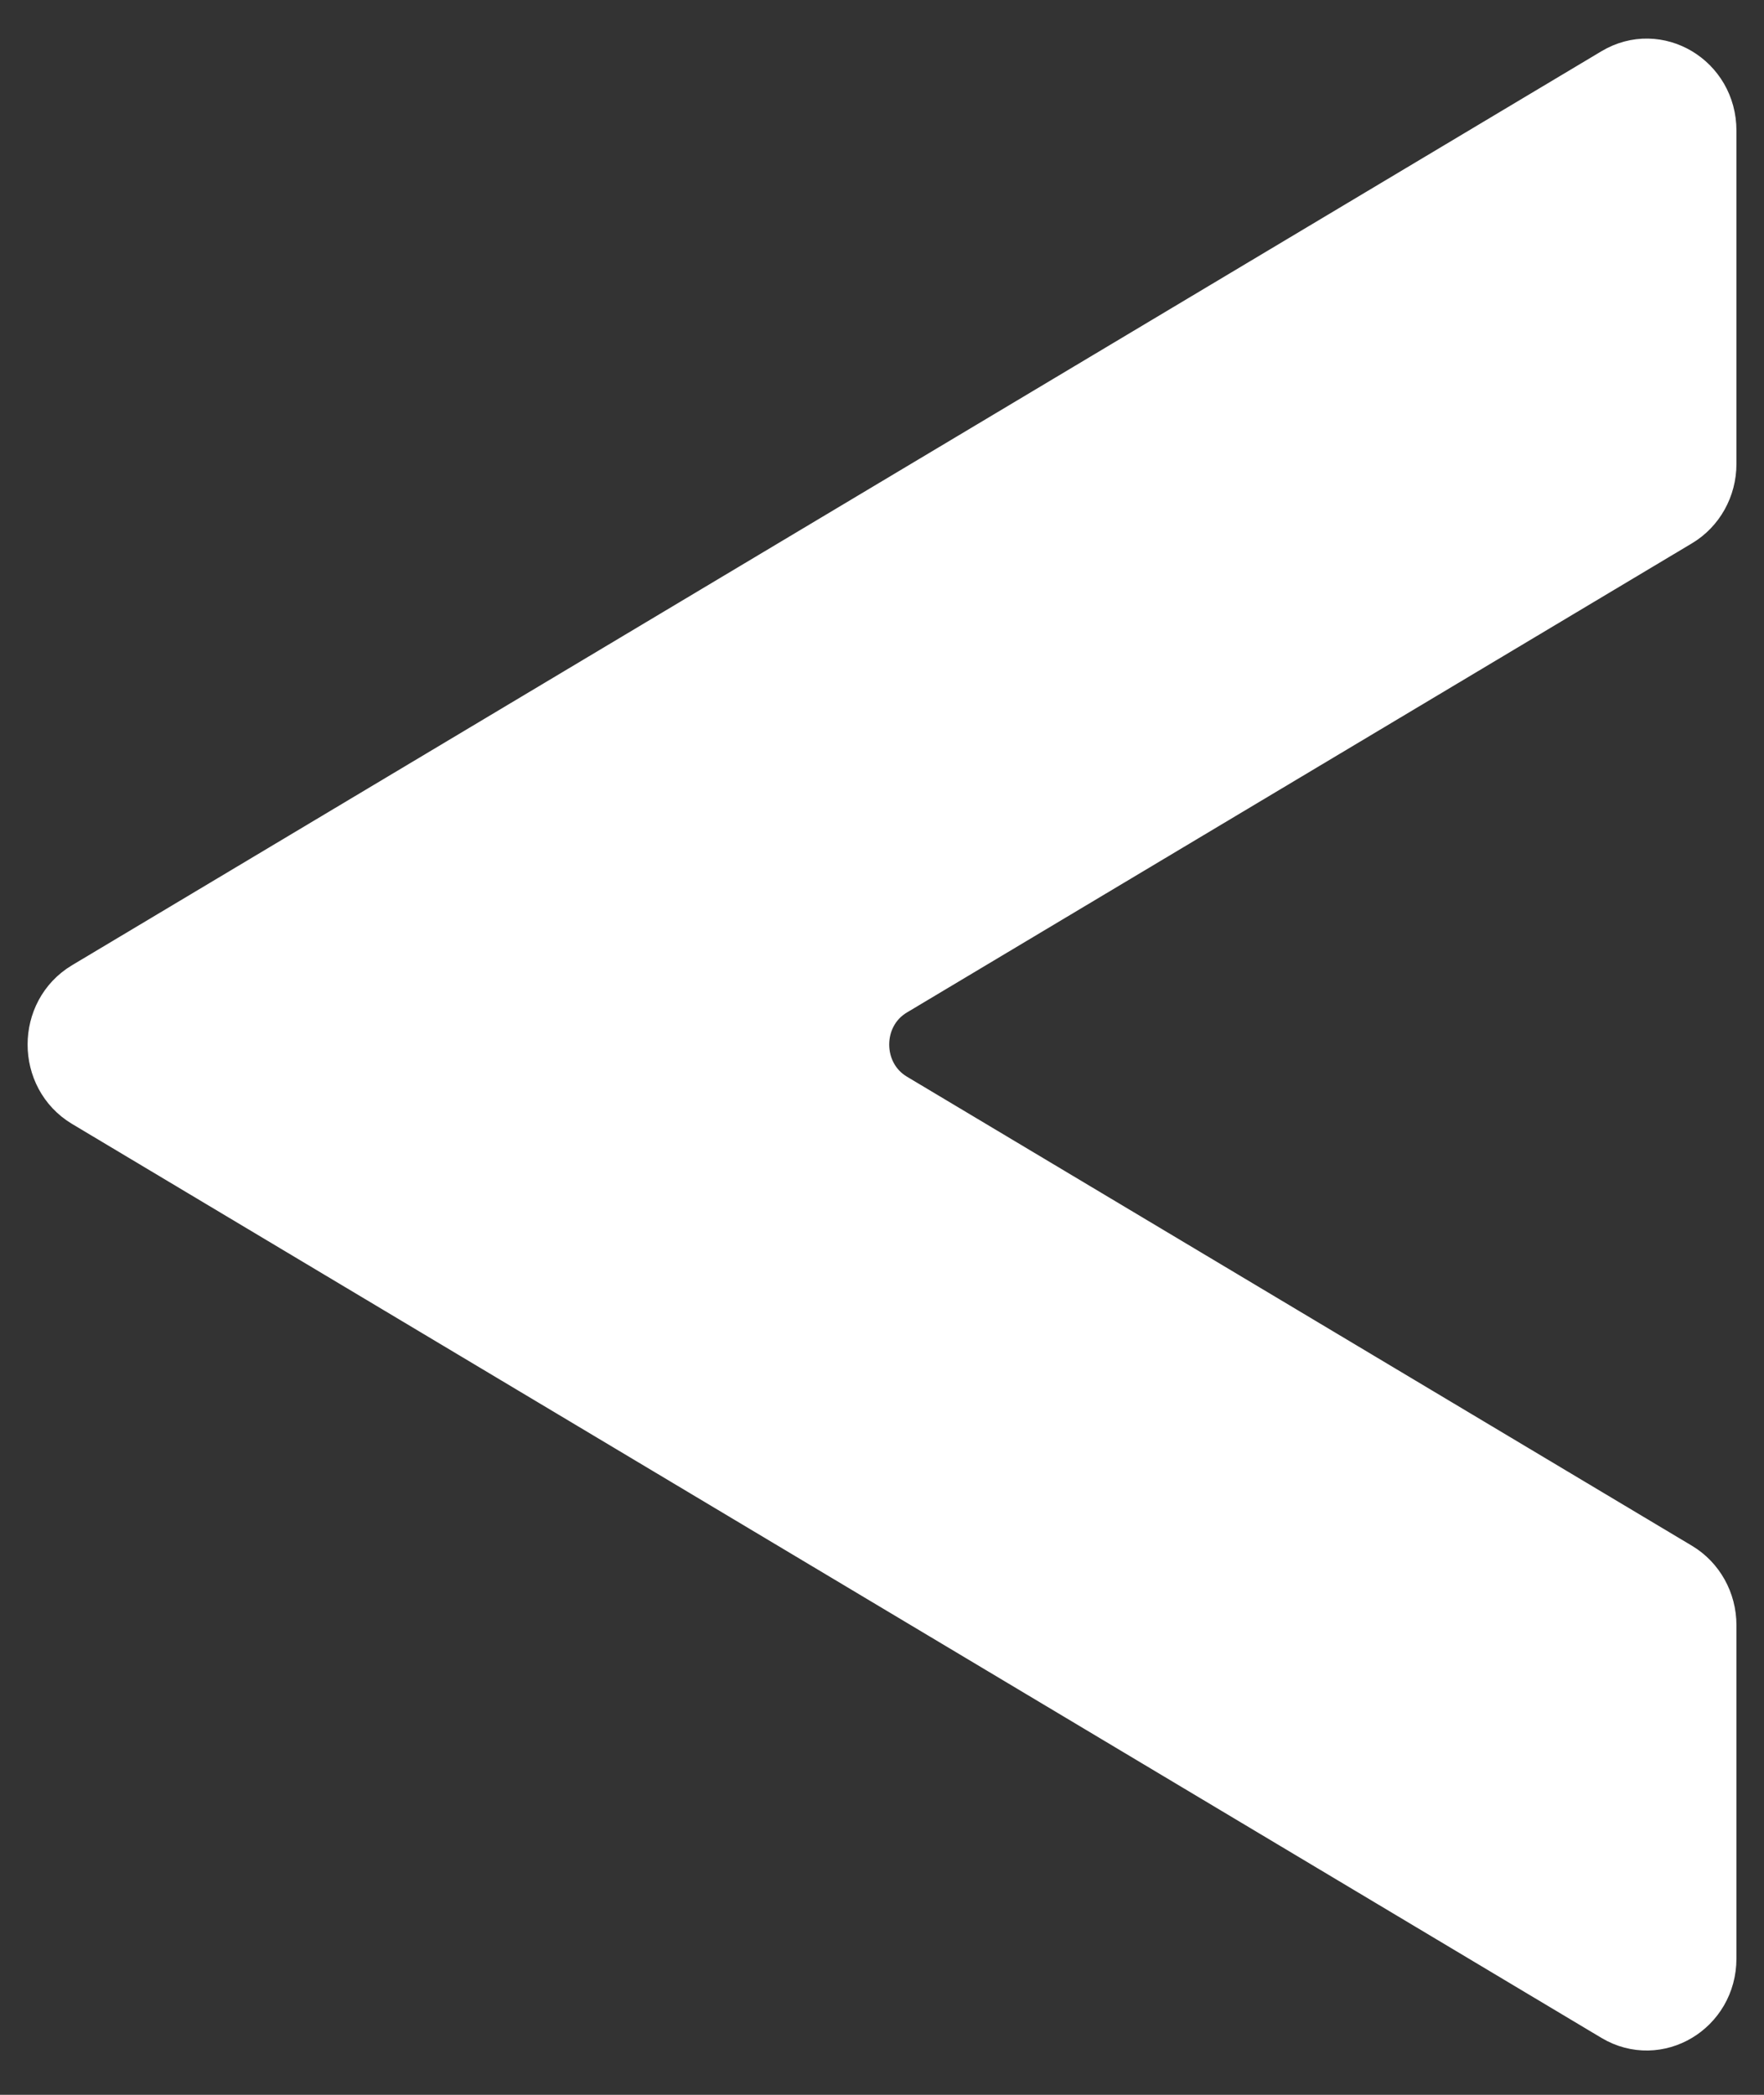 <svg width="32" height="38" viewBox="0 0 32 38" fill="none" xmlns="http://www.w3.org/2000/svg">
<rect x="0" y="0" width="32" height="38" fill="#333333" stroke="none"/>
<path d="M31 35.528V29.479C31 29.063 30.785 28.677 30.436 28.469L16.194 19.959C15.443 19.509 15.443 18.387 16.194 17.938L30.436 9.427C30.785 9.219 31 8.834 31 8.417V2.368C31 1.47 30.061 0.909 29.309 1.358L1.564 17.938C0.813 18.387 0.813 19.509 1.564 19.959L29.309 36.539C30.061 36.987 31 36.426 31 35.528Z" fill="white"/>
<path d="M1.564 19.959L29.309 36.539C29.445 36.62 29.587 36.658 29.73 36.677L2.973 20.689C2.222 20.239 2.222 19.117 2.973 18.668L30.718 2.088C30.789 2.045 30.863 2.02 30.936 1.996C30.718 1.329 29.948 0.976 29.309 1.358L1.564 17.938C0.812 18.387 0.812 19.51 1.564 19.959Z" fill="white"/>
<path d="M31 35.528V29.479C31 29.063 30.785 28.677 30.436 28.469L16.194 19.959C15.443 19.509 15.443 18.387 16.194 17.938L30.436 9.427C30.785 9.219 31 8.834 31 8.417V2.368C31 1.47 30.061 0.909 29.309 1.358L1.564 17.938C0.813 18.387 0.813 19.509 1.564 19.959L29.309 36.539C30.061 36.987 31 36.426 31 35.528Z" stroke="white" stroke-miterlimit="10"/>
</svg>
